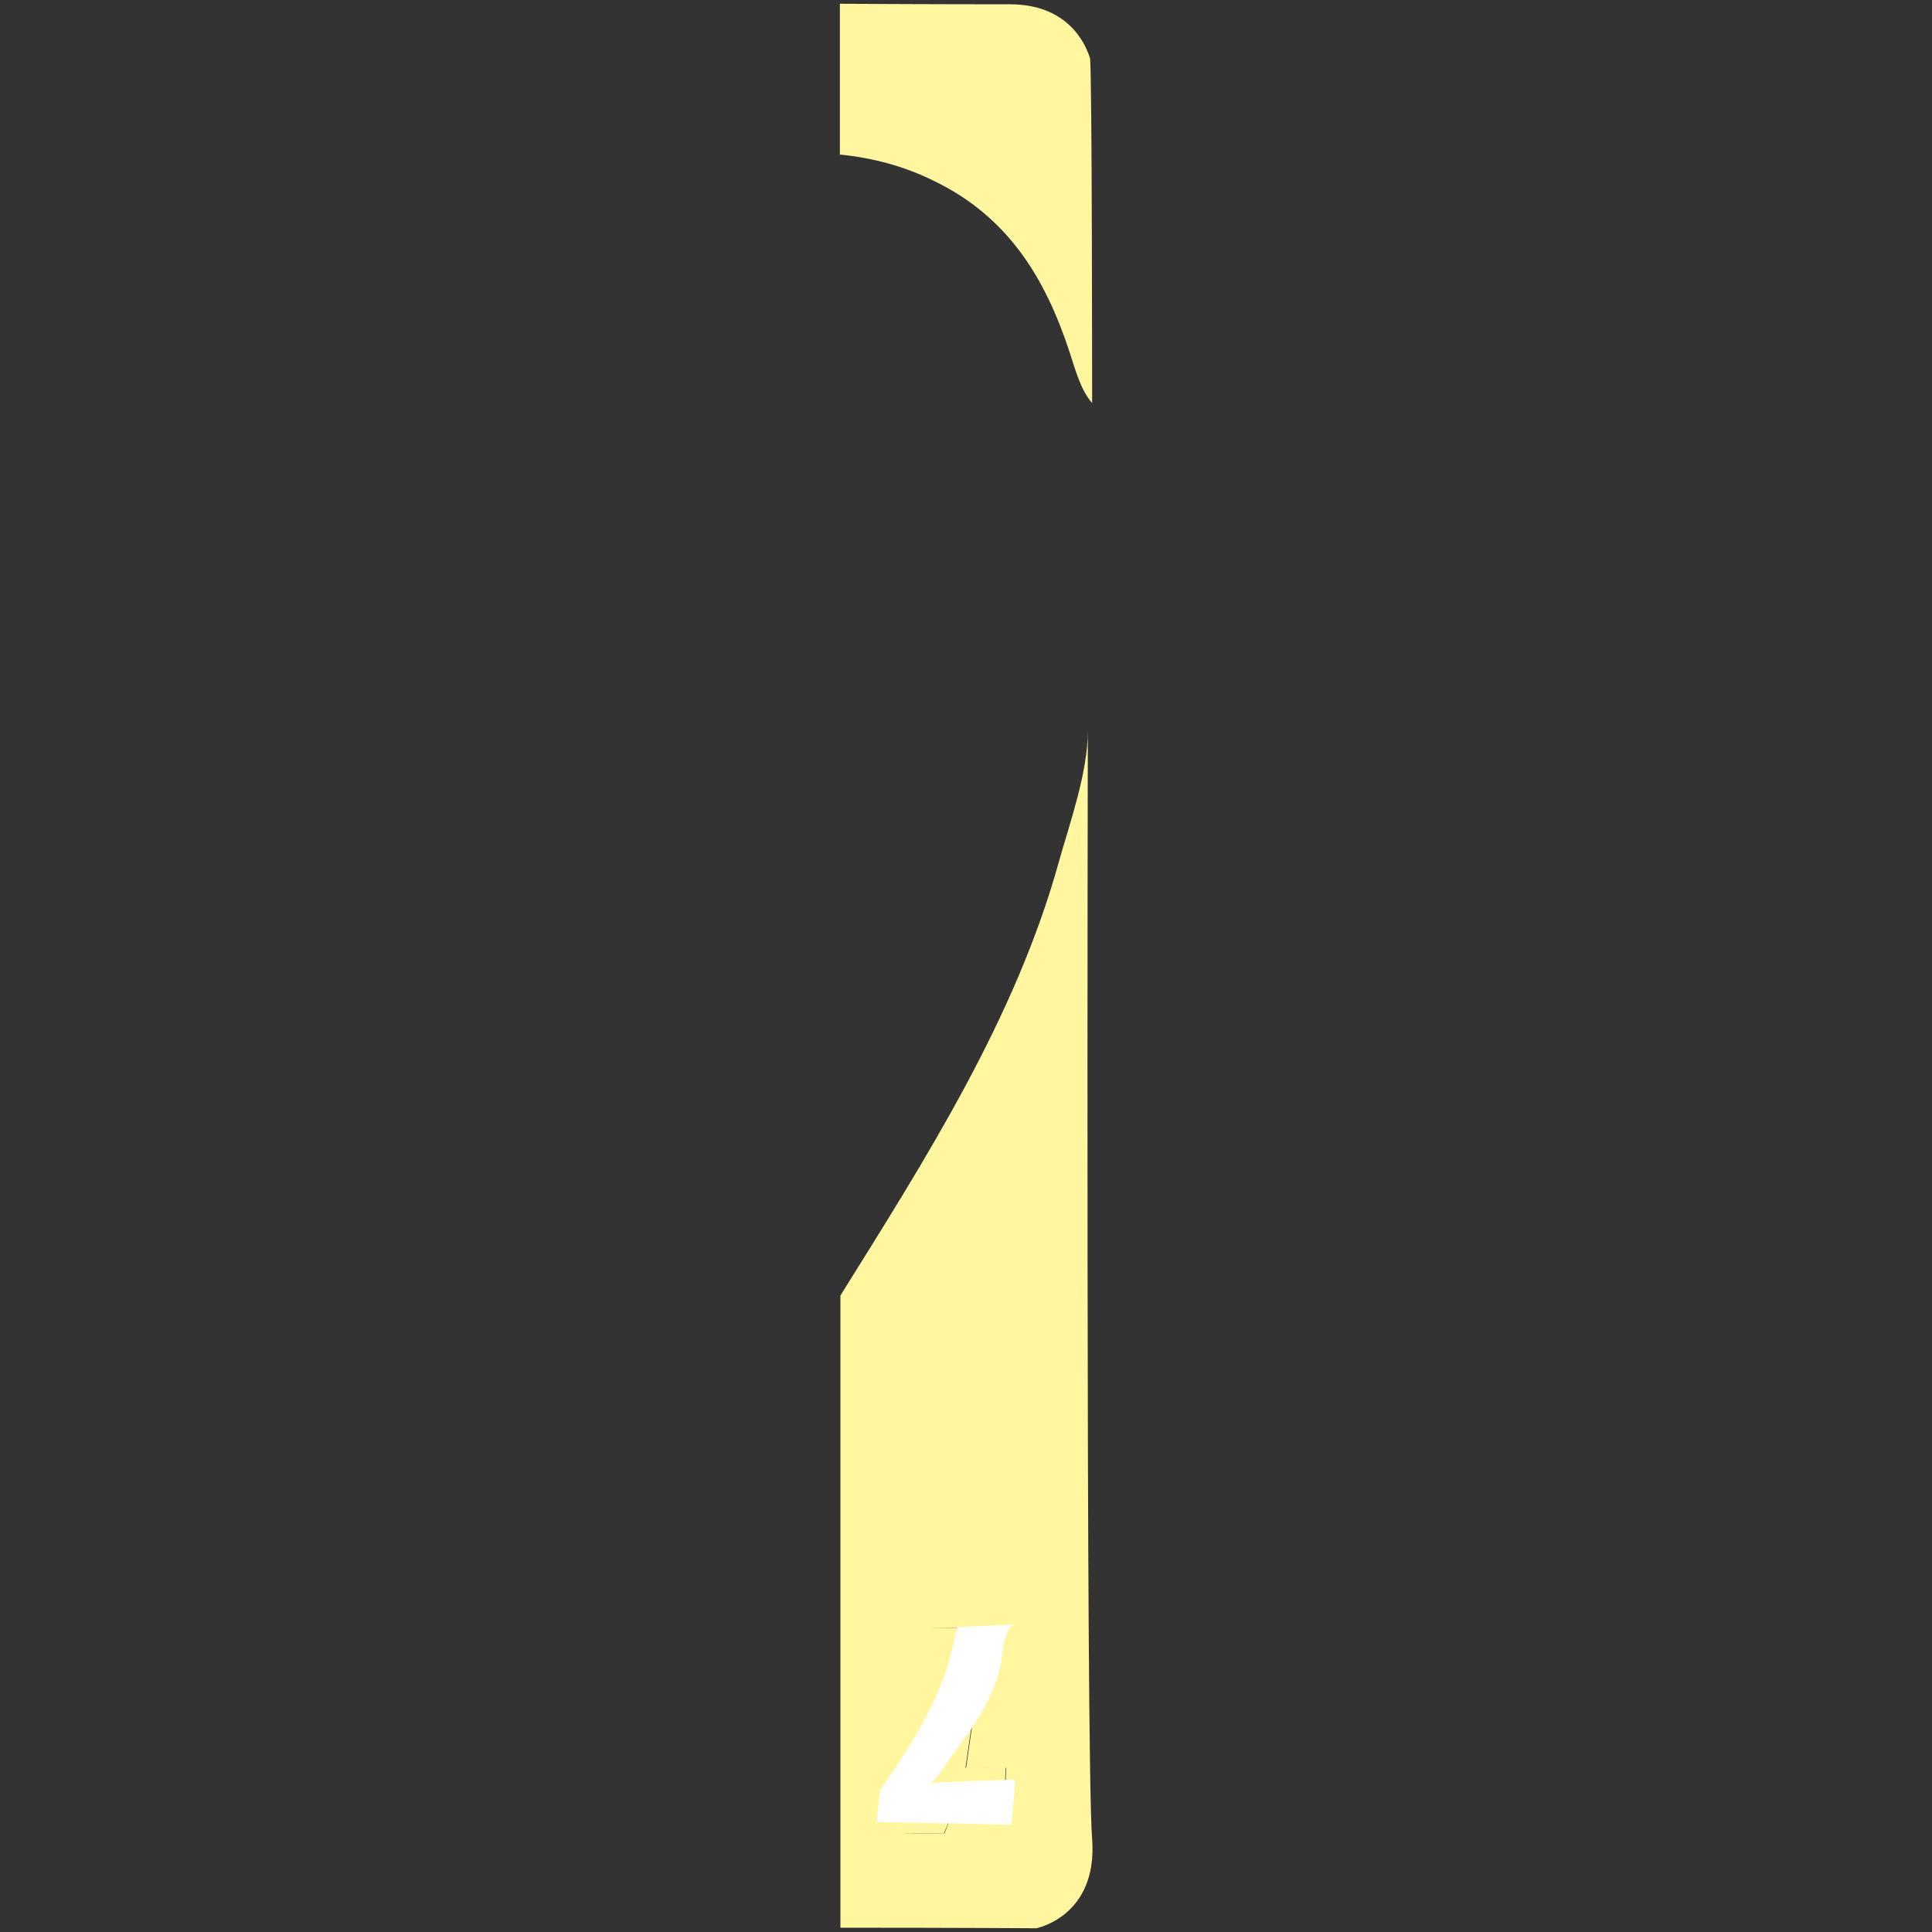 <?xml version="1.0" encoding="utf-8"?>
<!-- Generator: Adobe Illustrator 22.1.0, SVG Export Plug-In . SVG Version: 6.00 Build 0)  -->
<svg version="1.1" id="Layer_1" xmlns="http://www.w3.org/2000/svg" xmlns:xlink="http://www.w3.org/1999/xlink" x="0px" y="0px"
	 viewBox="0 0 360 360" style="enable-background:new 0 0 360 360;" xml:space="preserve">
<rect x="0" y="0" width="360" height="360" fill="#333333" stroke="none"/>
<style type="text/css">
	.st0{fill:#FFF69F;}
	.st1{fill:#FFFFFF;}
</style>
<g>
	<path class="st0" d="M174,33.7c13.7,6.6,20.7,17.9,25.3,31.9c1,3,2,7,4.2,9.5c0,0,0-63.2-0.4-64.3c-0.4-1.1-3-10-14.9-10
		c-2.8,0-14.9,0-31.7-0.1v28.1C162.6,29.4,168.6,31,174,33.7z"/>
	<path class="st0" d="M202.7,136.1c0,7.9-3.3,17-5.4,24.5c-8.1,29.2-24.8,55.3-40.7,80.8v117.8c21.5,0,36.5,0.1,36.5,0.1
		s11.5-2.2,10.4-16.7C202.3,328.1,202.7,136.2,202.7,136.1z M187.2,335.7c-2.8-0.4-6.3,0.1-8.7,1.7c-0.7,0.5-1.2,1.2-1.6,2
		c-0.2,0.3-0.9,2.2-0.9,2.2l-7.7,0.1l5.3-38.3l10.2-0.1l-3.8,26.2l7.5-0.1C187.5,329.3,187.2,335.7,187.2,335.7z"/>
	<path class="st0" d="M183.7,303.3l-10.2,0.1l-5.3,38.3l7.7-0.1c0,0,0.8-1.9,0.9-2.2c0.4-0.8,0.8-1.4,1.6-2c2.4-1.7,5.9-2.1,8.7-1.7
		c0,0,0.3-6.4,0.3-6.4l-7.5,0.1L183.7,303.3z"/>
	<path class="st1" d="M189.2,331.6l-0.7,8.4l-25.2-0.5l0.7-5.9c5-7.3,10.9-16.2,13.1-25c0.5-2.2,1.3-5.4,1.3-5.4s10.8-0.5,10.8-0.5
		c-2.3,0.2-2.4,6.2-2.8,7.9c-1.5,6.2-5.2,11.5-9,16.5c-0.6,0.8-3.3,5.1-4.2,5.2C173.2,332.1,189.2,331.6,189.2,331.6z"/>
</g>
</svg>
